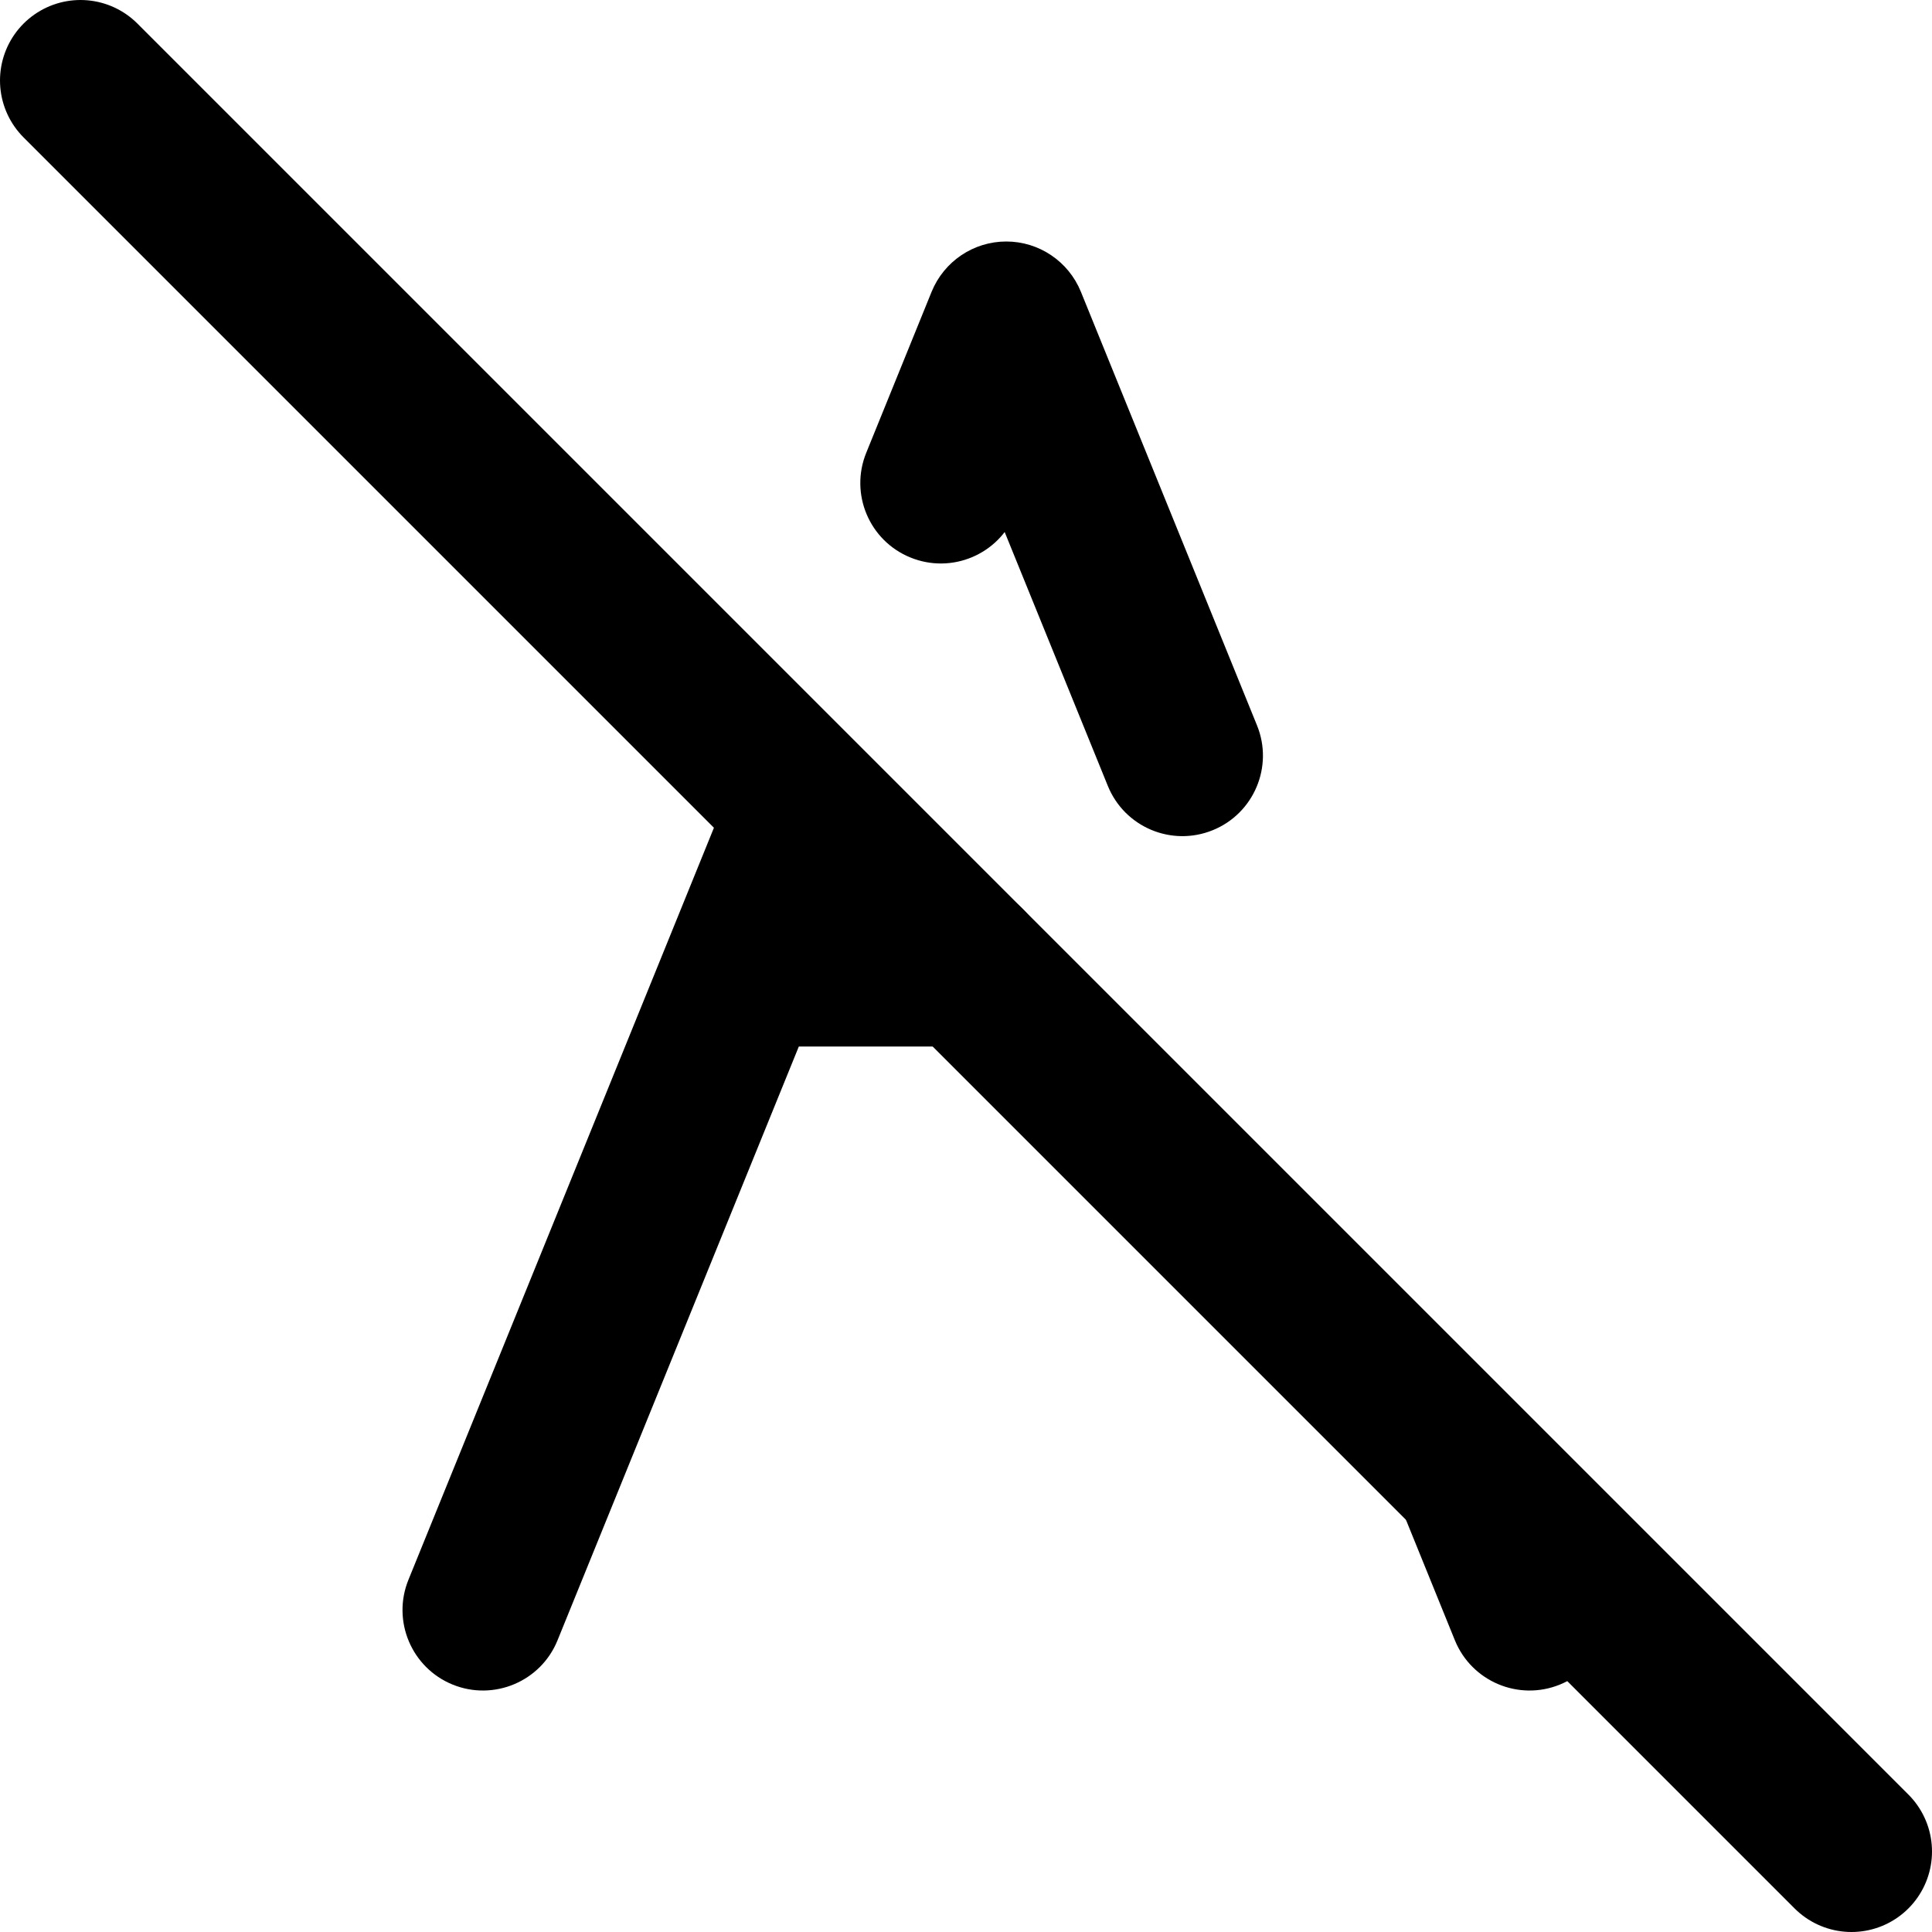 <svg width="24" height="24" viewBox="0 0 24 24" fill="none" xmlns="http://www.w3.org/2000/svg">
<path d="M12.5 4L13.427 3.624C13.273 3.247 12.907 3 12.5 3C12.093 3 11.727 3.247 11.573 3.624L12.5 4ZM9.25 12L8.324 11.624L9.25 12ZM5.074 19.624C4.866 20.135 5.112 20.719 5.624 20.927C6.135 21.134 6.719 20.888 6.926 20.376L5.074 19.624ZM18.073 20.376C18.281 20.888 18.865 21.134 19.376 20.927C19.888 20.719 20.134 20.135 19.927 19.624L18.073 20.376ZM10.927 10.53C11.134 10.018 10.888 9.435 10.376 9.227C9.865 9.02 9.281 9.266 9.074 9.777L10.927 10.53ZM19.317 18.124C19.109 17.612 18.526 17.366 18.014 17.573C17.503 17.781 17.256 18.365 17.464 18.876L19.317 18.124ZM12 13C12.552 13 13 12.552 13 12C13 11.448 12.552 11 12 11V13ZM13.762 9.763C13.97 10.275 14.553 10.521 15.065 10.313C15.576 10.106 15.823 9.522 15.615 9.011L13.762 9.763ZM10.761 5.624C10.553 6.135 10.799 6.719 11.311 6.926C11.823 7.134 12.406 6.888 12.614 6.376L10.761 5.624ZM8.324 11.624L5.074 19.624L6.926 20.376L10.177 12.376L8.324 11.624ZM9.074 9.777L8.324 11.624L10.177 12.376L10.927 10.53L9.074 9.777ZM19.927 19.624L19.317 18.124L17.464 18.876L18.073 20.376L19.927 19.624ZM9.25 13H12V11H9.25V13ZM15.615 9.011L13.427 3.624L11.573 4.376L13.762 9.763L15.615 9.011ZM11.573 3.624L10.761 5.624L12.614 6.376L13.427 4.376L11.573 3.624Z" fill="black"/>
<path d="M1 1L23 23" stroke="black" stroke-width="2" stroke-linecap="round" stroke-linejoin="round"/>
</svg>
